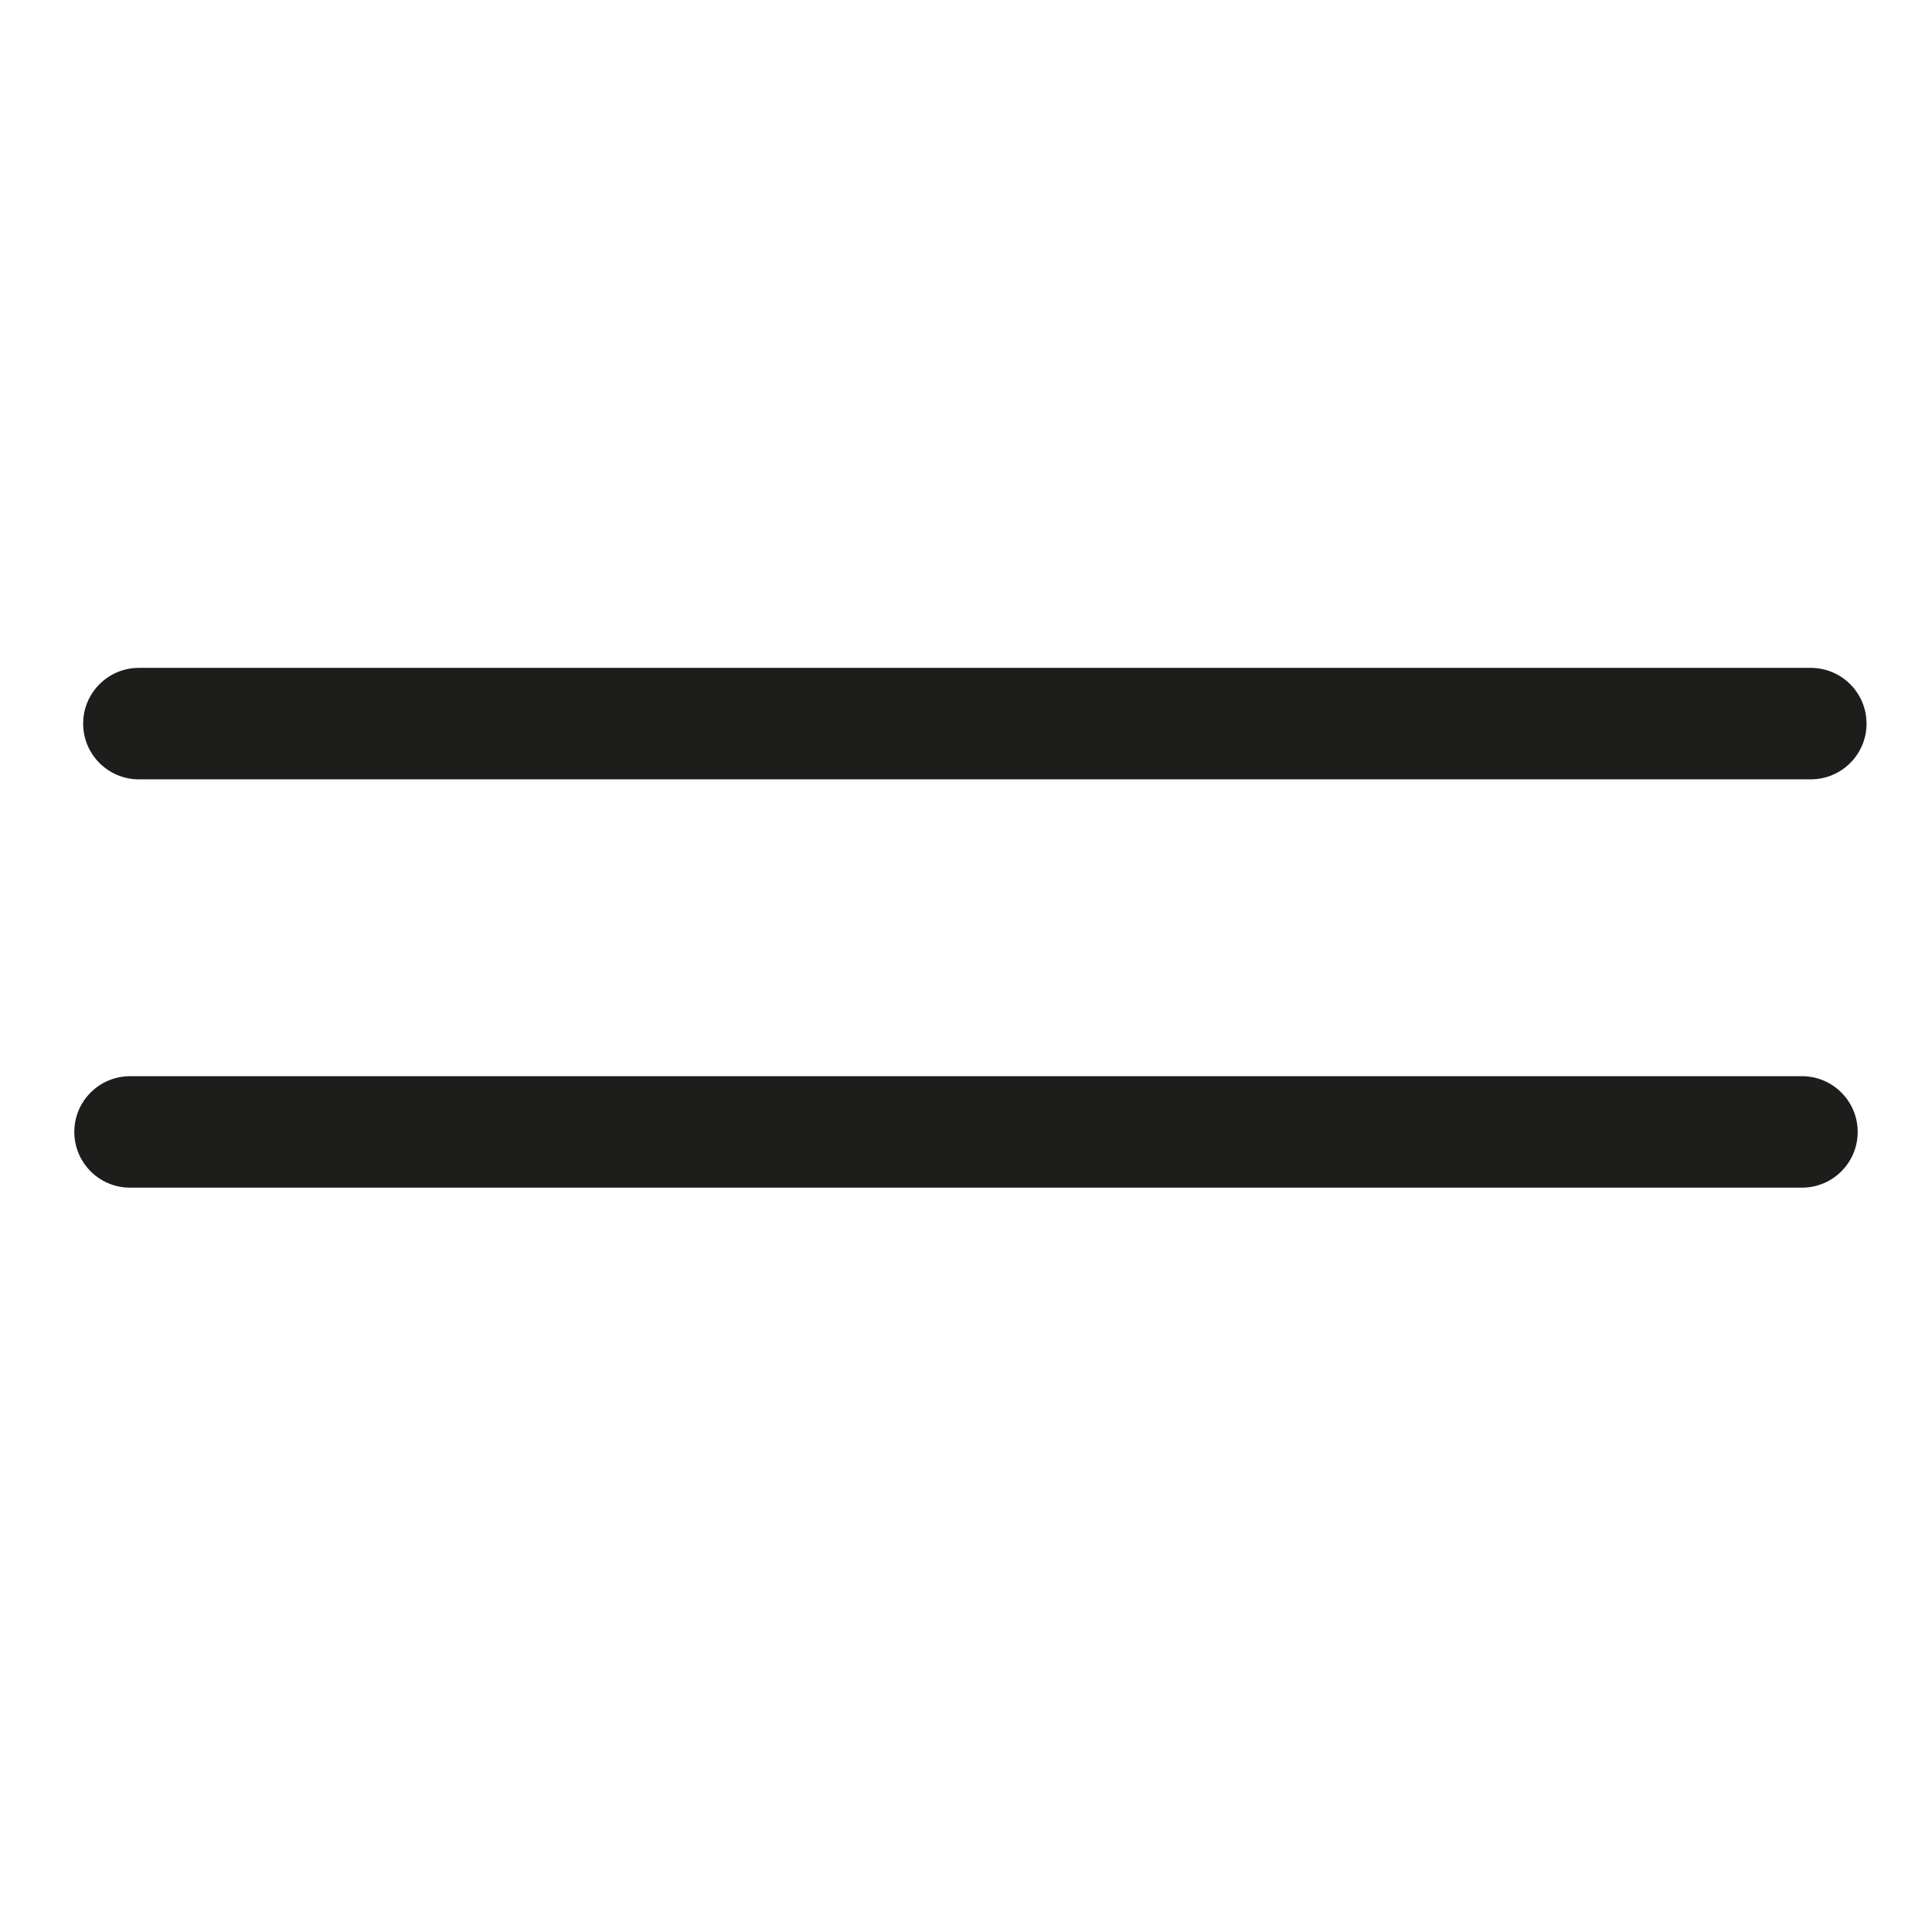 <svg width="26" height="26" xmlns="http://www.w3.org/2000/svg">

 <g>
  <title>background</title>
  <rect fill="none" id="canvas_background" height="402" width="582" y="-1" x="-1"/>
 </g>
 <g>
  <title>Layer 1</title>
  <path id="svg_2" fill="#1D1D1B" d="m24.369,8.988l-22.5,0c-0.414,0 -0.75,0.336 -0.75,0.75s0.336,0.75 0.75,0.75l22.5,0c0.414,0 0.75,-0.336 0.75,-0.75s-0.336,-0.75 -0.75,-0.75z"/>
  <path id="svg_3" fill="#1D1D1B" d="m24.25,14.483l-22.5,0c-0.414,0 -0.75,0.336 -0.75,0.75s0.336,0.75 0.75,0.75l22.5,0c0.414,0 0.75,-0.336 0.75,-0.75s-0.336,-0.75 -0.75,-0.75z"/>
 </g>
</svg>